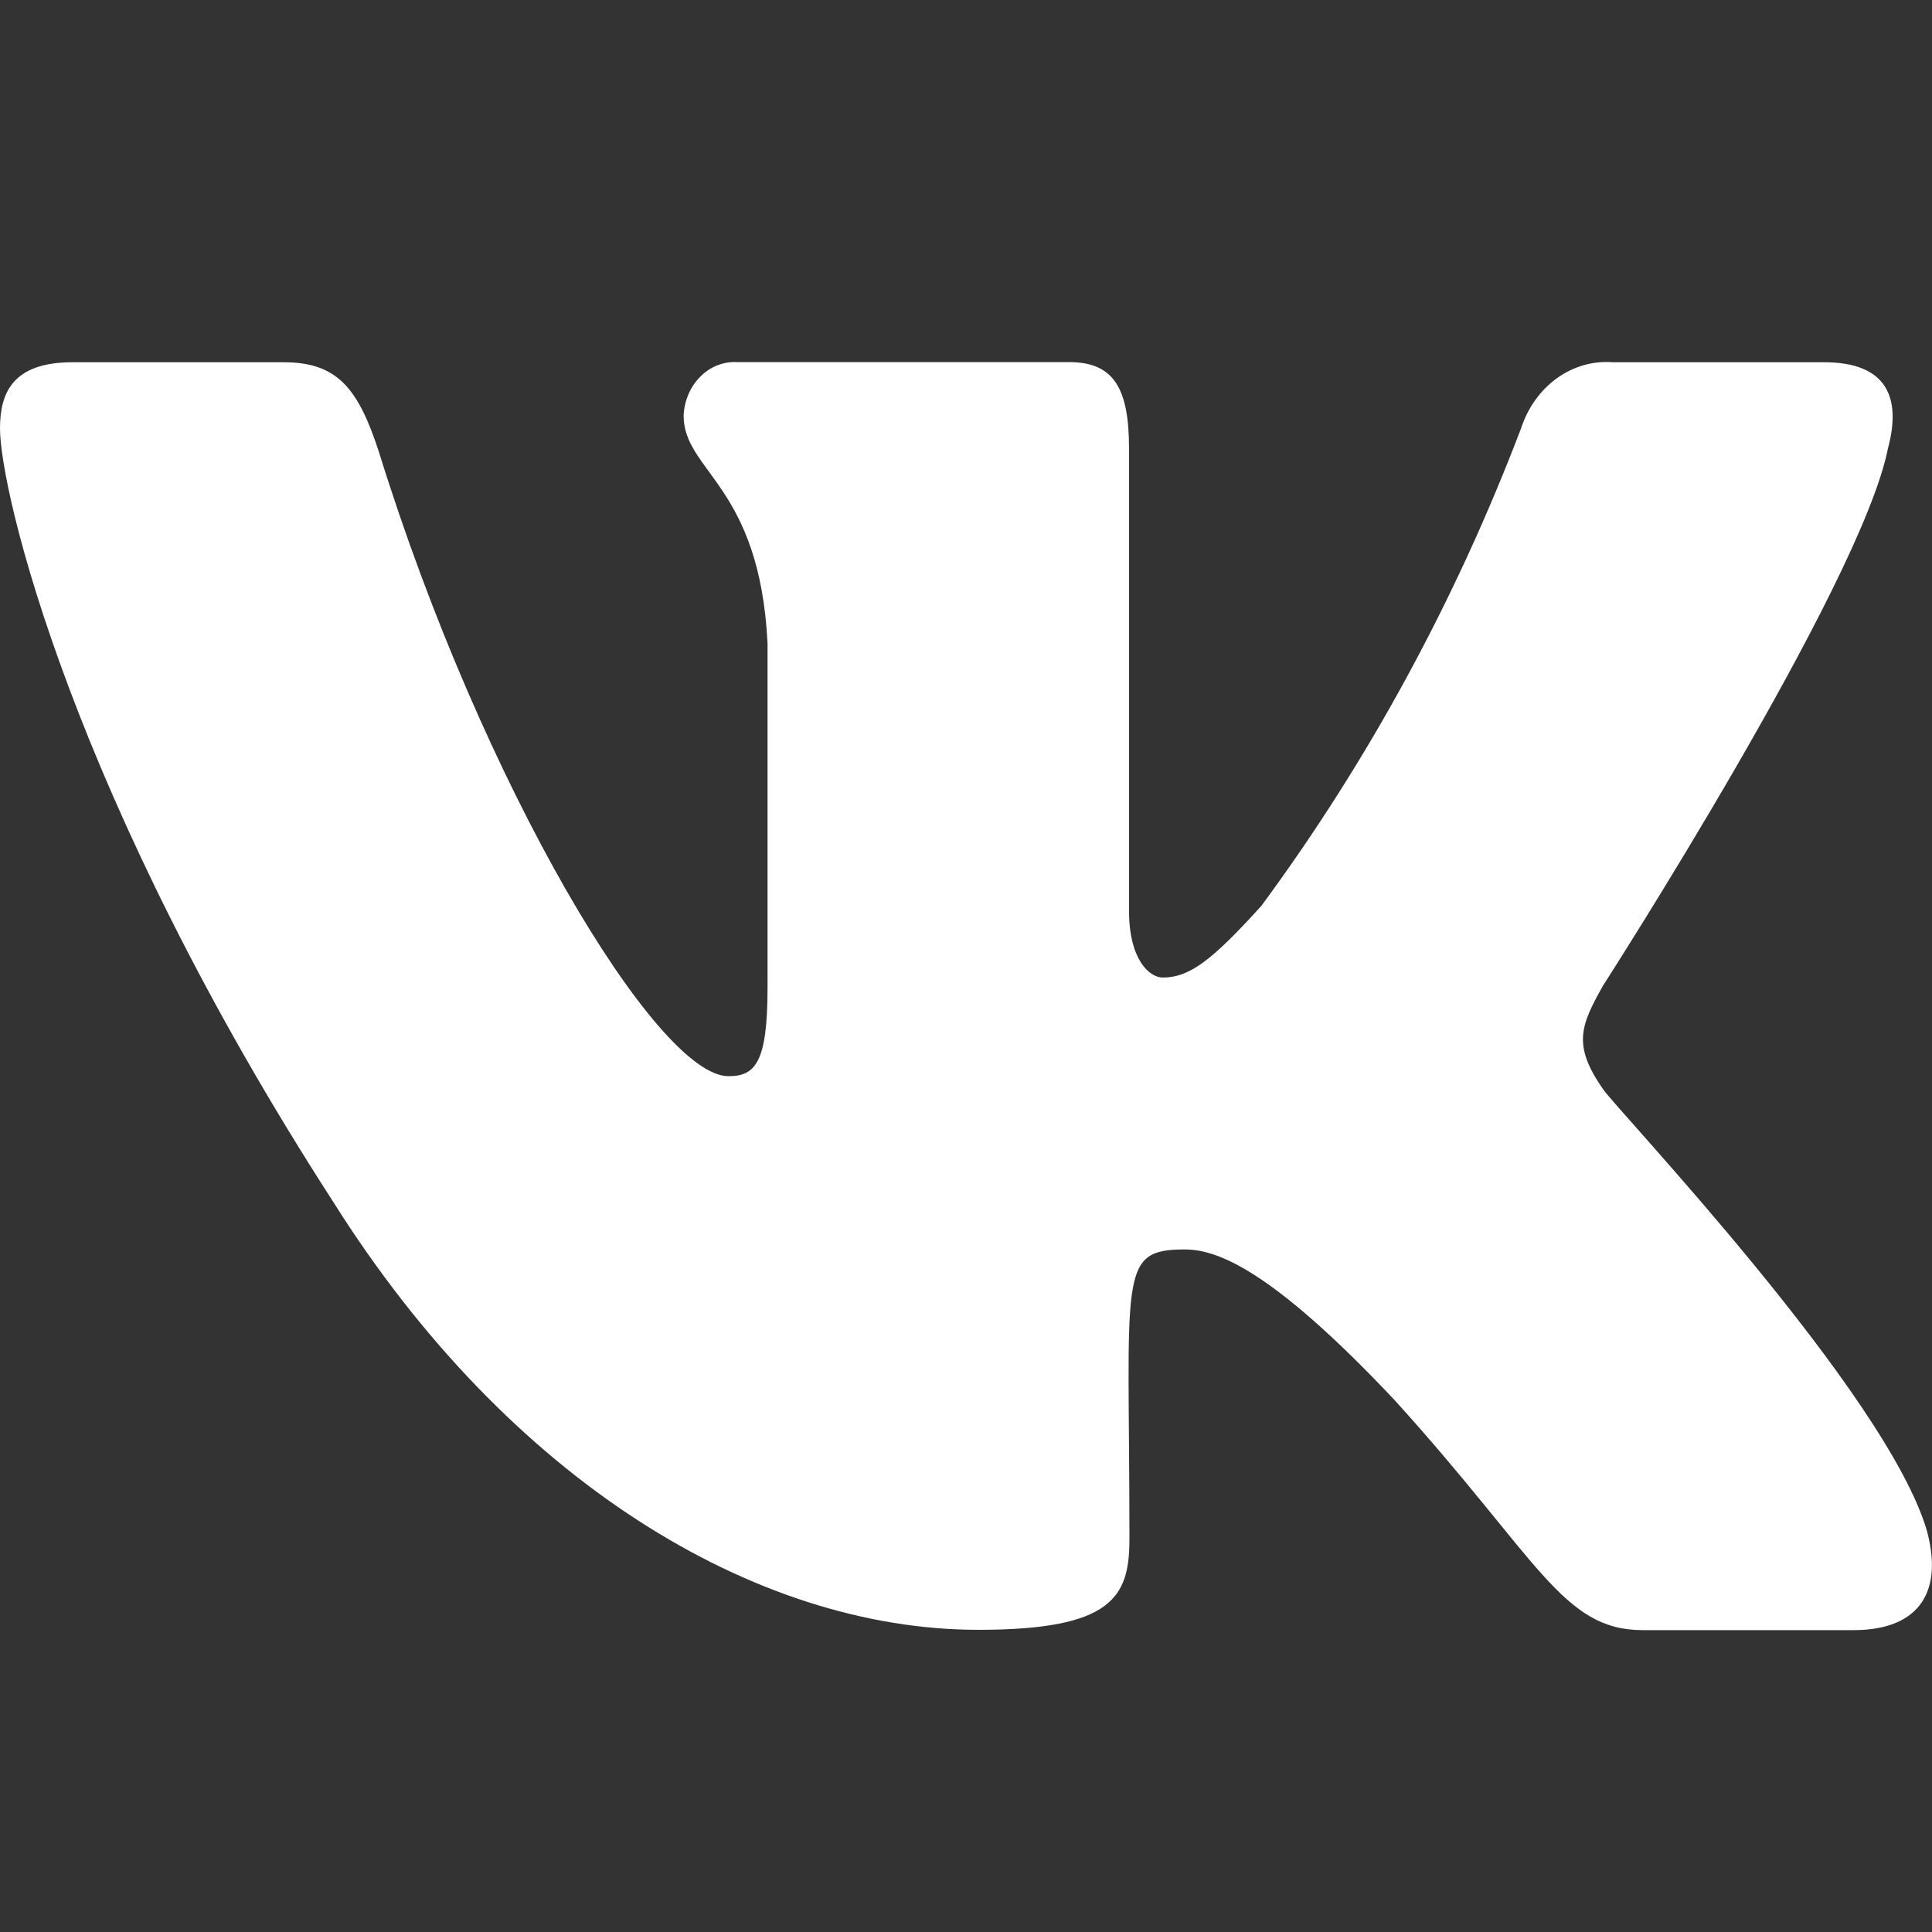 <svg width="32" height="32" viewBox="0 0 32 32" fill="none" xmlns="http://www.w3.org/2000/svg">
<rect x="0" y="0" width="32" height="32" fill="#333333" stroke="none"/>
<g clip-path="url(#clip0_1002_364)">
<path d="M31.271 7.424C31.491 6.604 31.271 6 30.213 6H26.715C26.388 5.974 26.062 6.067 25.787 6.265C25.512 6.463 25.304 6.755 25.193 7.096C24.108 9.945 22.66 12.608 20.892 15.004C20.079 15.902 19.704 16.191 19.259 16.191C19.039 16.191 18.7 15.897 18.7 15.082V7.423C18.7 6.439 18.451 5.998 17.713 5.998H12.213C12.102 5.991 11.991 6.009 11.886 6.049C11.781 6.09 11.684 6.153 11.602 6.236C11.519 6.318 11.452 6.417 11.404 6.528C11.356 6.639 11.328 6.759 11.323 6.882C11.323 7.814 12.583 8.031 12.713 10.656V16.352C12.713 17.599 12.512 17.825 12.065 17.825C10.877 17.825 7.991 13.008 6.279 7.495C5.935 6.433 5.589 6 4.699 6H1.2C0.201 6 0 6.518 0 7.096C0 8.127 1.188 13.206 5.531 19.925C8.424 24.512 12.499 26.995 16.205 26.995C18.433 26.995 18.707 26.445 18.707 25.493C18.707 21.109 18.505 20.695 19.621 20.695C20.139 20.695 21.029 20.99 23.108 23.2C25.484 25.824 25.876 27 27.207 27H30.705C31.704 27 32.208 26.449 31.917 25.359C31.251 23.069 26.755 18.357 26.553 18.041C26.036 17.305 26.185 16.978 26.553 16.322C26.553 16.322 30.831 9.675 31.271 7.424V7.424Z" fill="white"/>
</g>
<defs>
<clipPath id="clip0_1002_364">
<rect width="32" height="21" fill="white" transform="translate(0 6)"/>
</clipPath>
</defs>
</svg>
